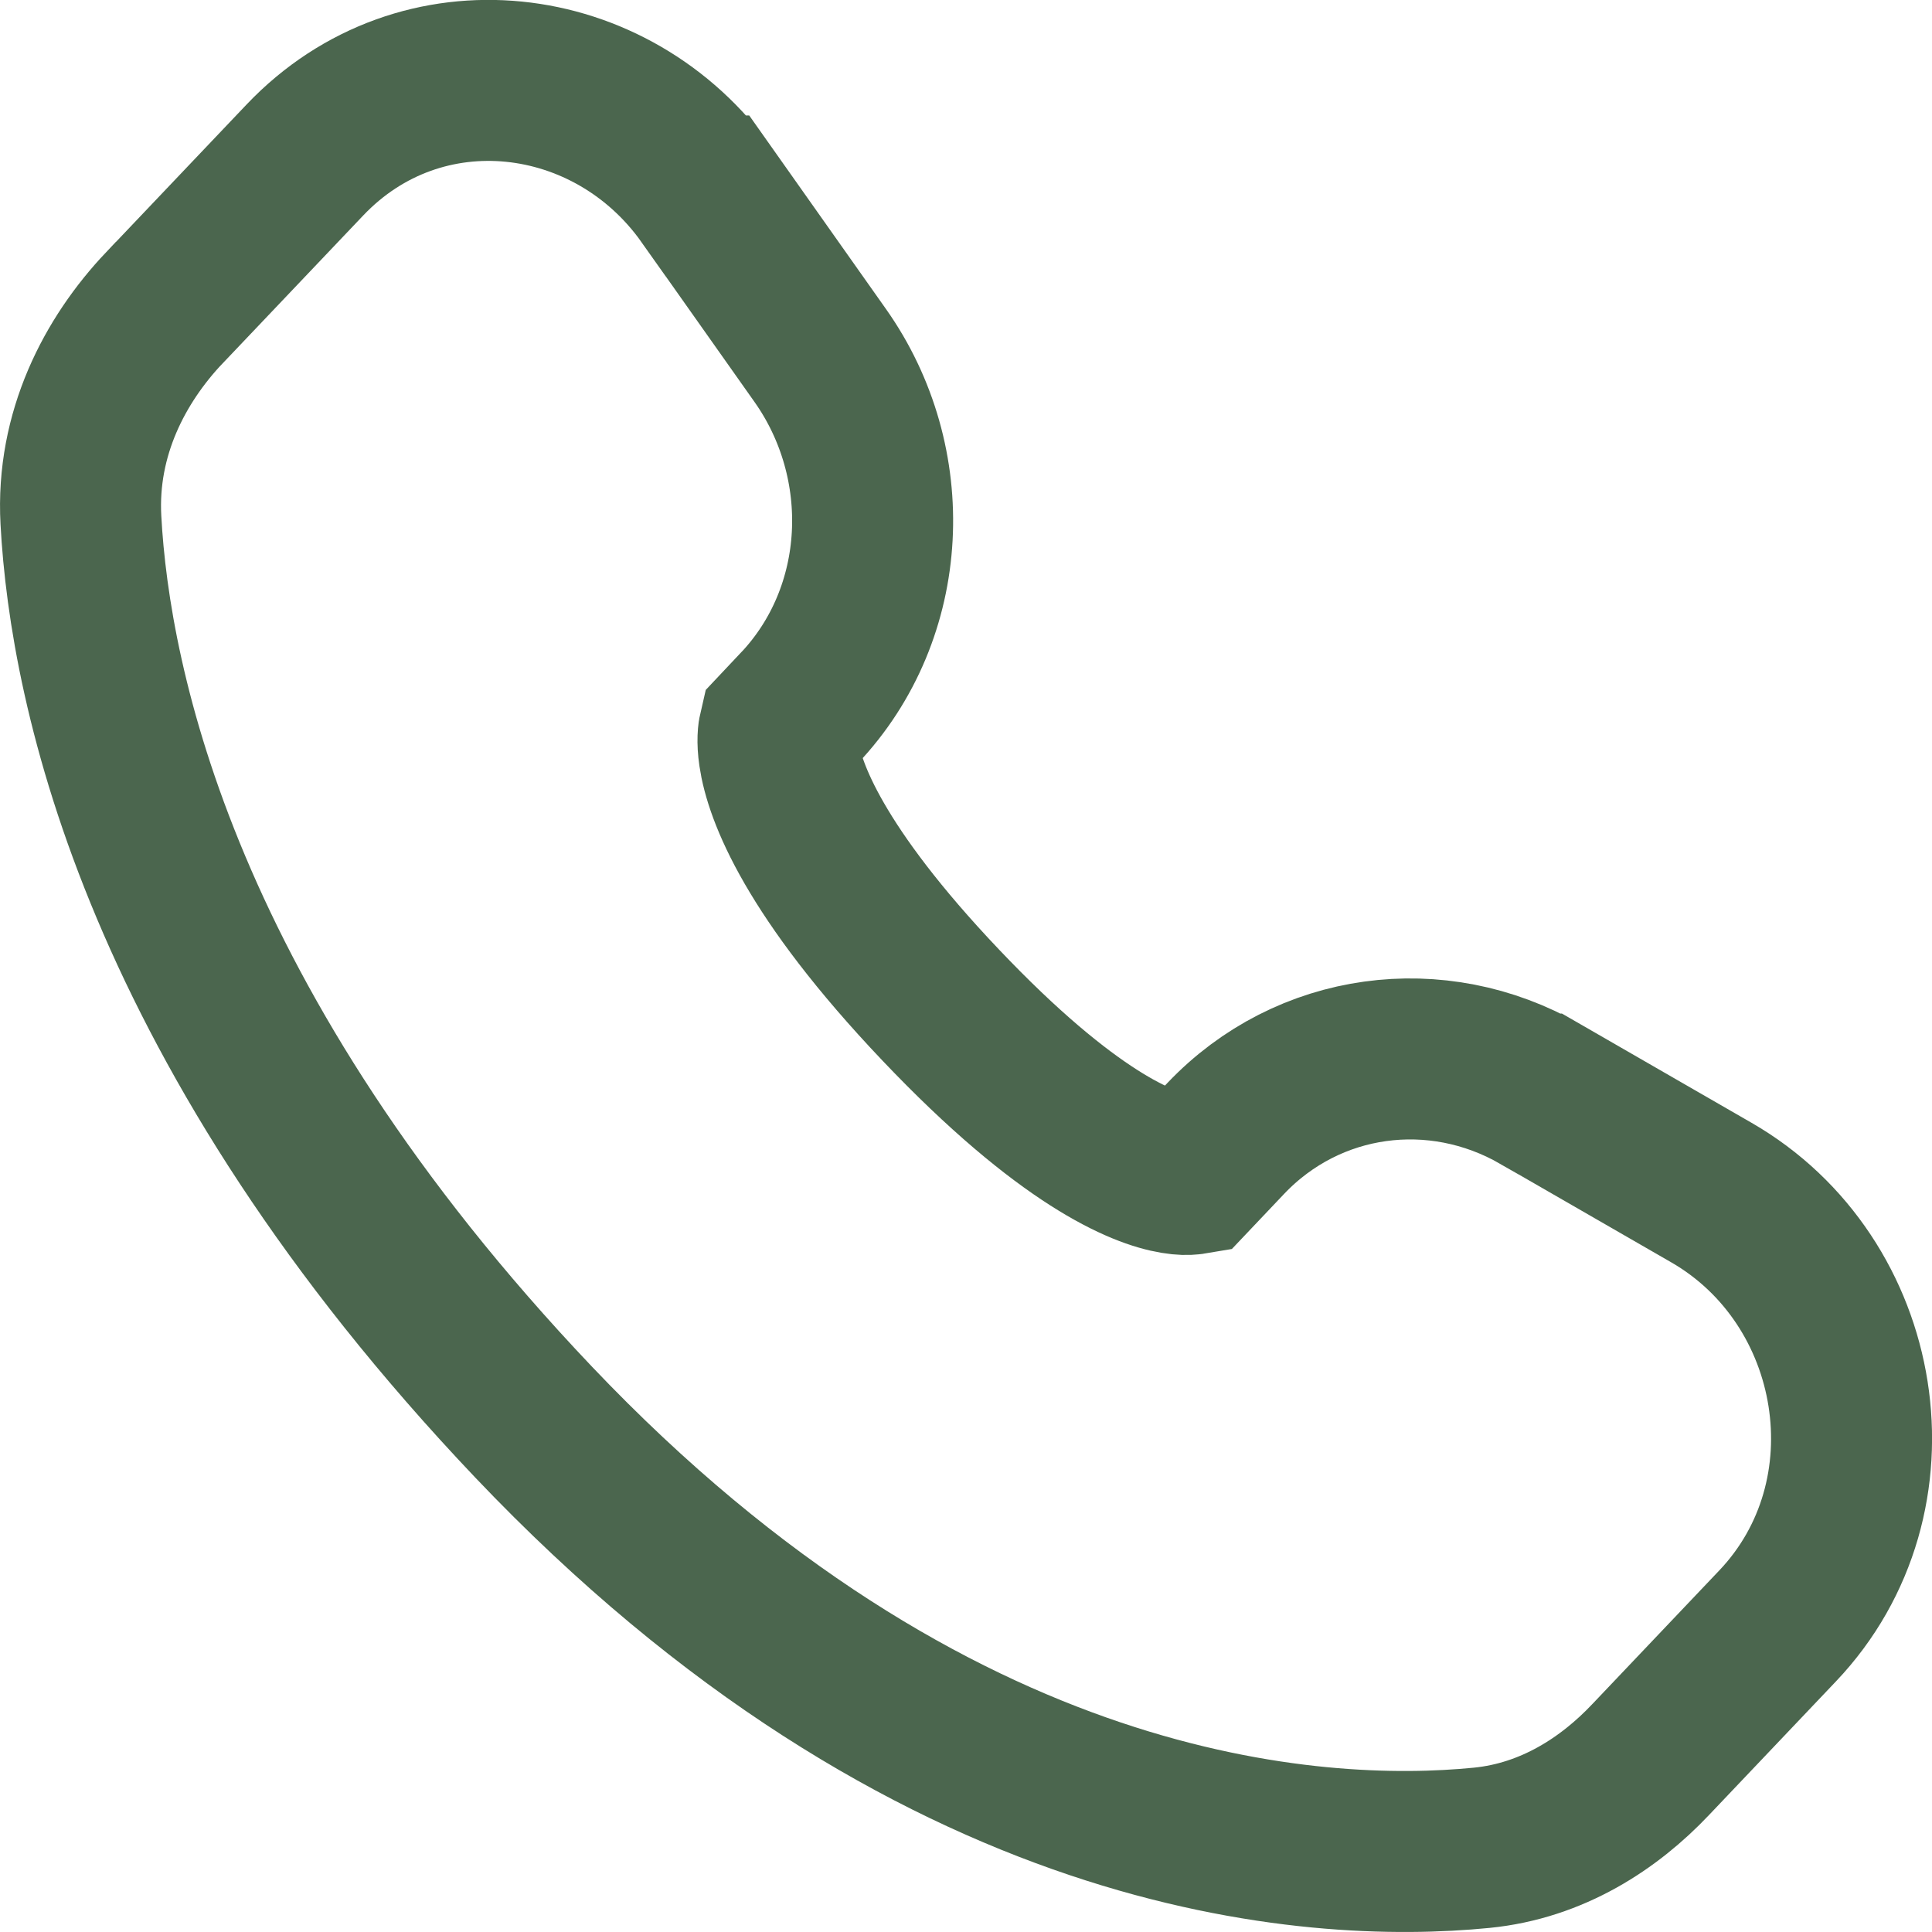 <svg width="24" height="24" viewBox="0 0 24 24" fill="none" xmlns="http://www.w3.org/2000/svg">
<path id="Vector" d="M15.227 14.142L15.226 14.143L14.807 14.585C14.801 14.586 14.795 14.587 14.789 14.587C14.752 14.591 14.689 14.593 14.595 14.577C14.2 14.513 13.266 14.149 11.685 12.484C10.11 10.826 9.745 9.828 9.678 9.371C9.653 9.203 9.668 9.104 9.678 9.062L9.922 8.803C9.923 8.803 9.923 8.802 9.924 8.802C11.056 7.609 11.133 5.75 10.188 4.414C10.188 4.414 10.188 4.414 10.188 4.414L8.789 2.434L8.788 2.434C7.606 0.762 5.229 0.47 3.787 1.988C3.787 1.988 3.787 1.988 3.787 1.988L2.043 3.823L2.043 3.823L2.041 3.824C1.425 4.475 0.947 5.387 1.005 6.459L1.005 6.459C1.117 8.553 2.005 12.796 6.625 17.662L6.625 17.662C11.587 22.885 16.335 23.159 18.405 22.954C19.286 22.867 19.993 22.399 20.504 21.859C20.504 21.859 20.505 21.858 20.505 21.858L22.081 20.199C23.61 18.592 23.163 15.909 21.257 14.813L19.136 13.591L19.135 13.591C17.849 12.851 16.252 13.063 15.227 14.142Z" stroke="#4B664E" stroke-width="2"/>
</svg>
